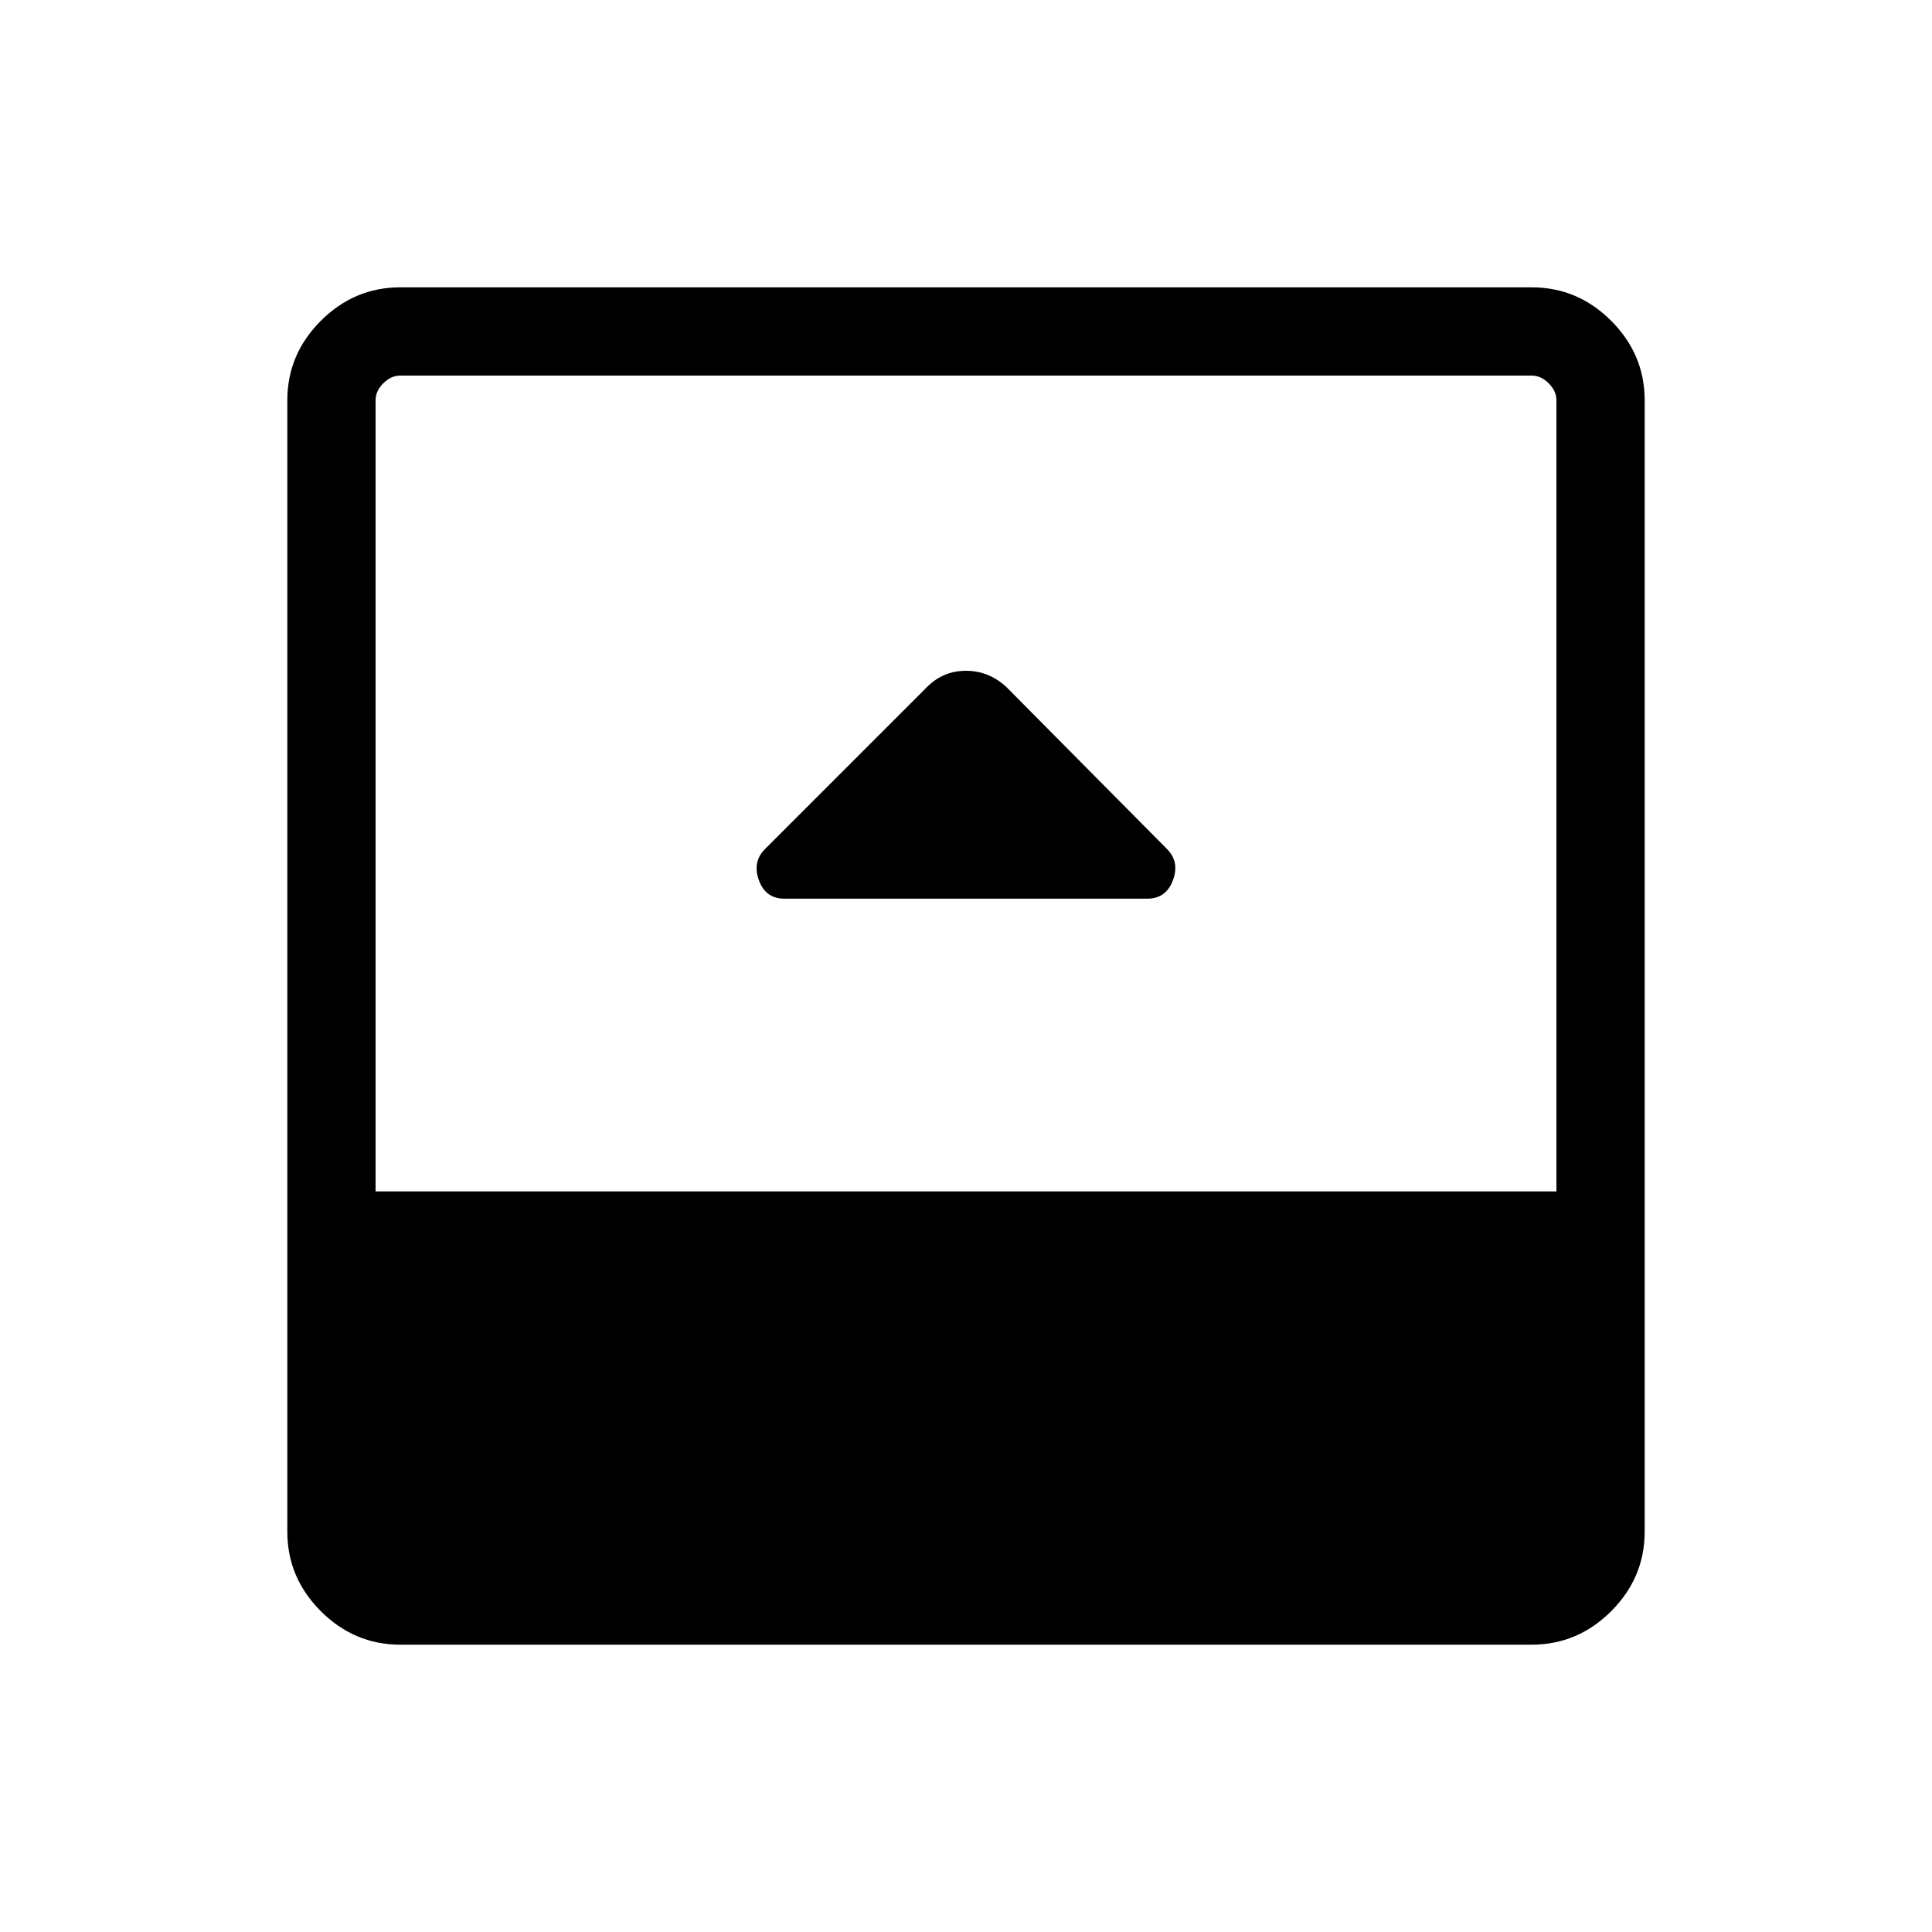 <svg xmlns="http://www.w3.org/2000/svg" height="48" viewBox="0 -960 960 960" width="48"><path d="M389.77-513.46h180.41q9.22 0 12.64-9.15 3.41-9.16-2.99-15.56l-79.66-80.35q-8.74-8.17-20.2-8.17-11.46 0-19.62 8.34l-80.19 80.19q-6.39 6.39-3.07 15.55 3.31 9.15 12.68 9.15ZM198.92-142.77q-22.86 0-39.51-16.64-16.64-16.65-16.64-39.51v-562.16q0-22.86 16.64-39.51 16.65-16.64 39.51-16.64h562.16q22.86 0 39.51 16.64 16.64 16.65 16.64 39.51v562.16q0 22.86-16.64 39.51-16.65 16.64-39.51 16.64H198.92ZM186.62-368h586.76v-393.08q0-4.61-3.84-8.46-3.85-3.84-8.46-3.84H198.92q-4.61 0-8.46 3.84-3.84 3.85-3.84 8.46V-368Z"/></svg>